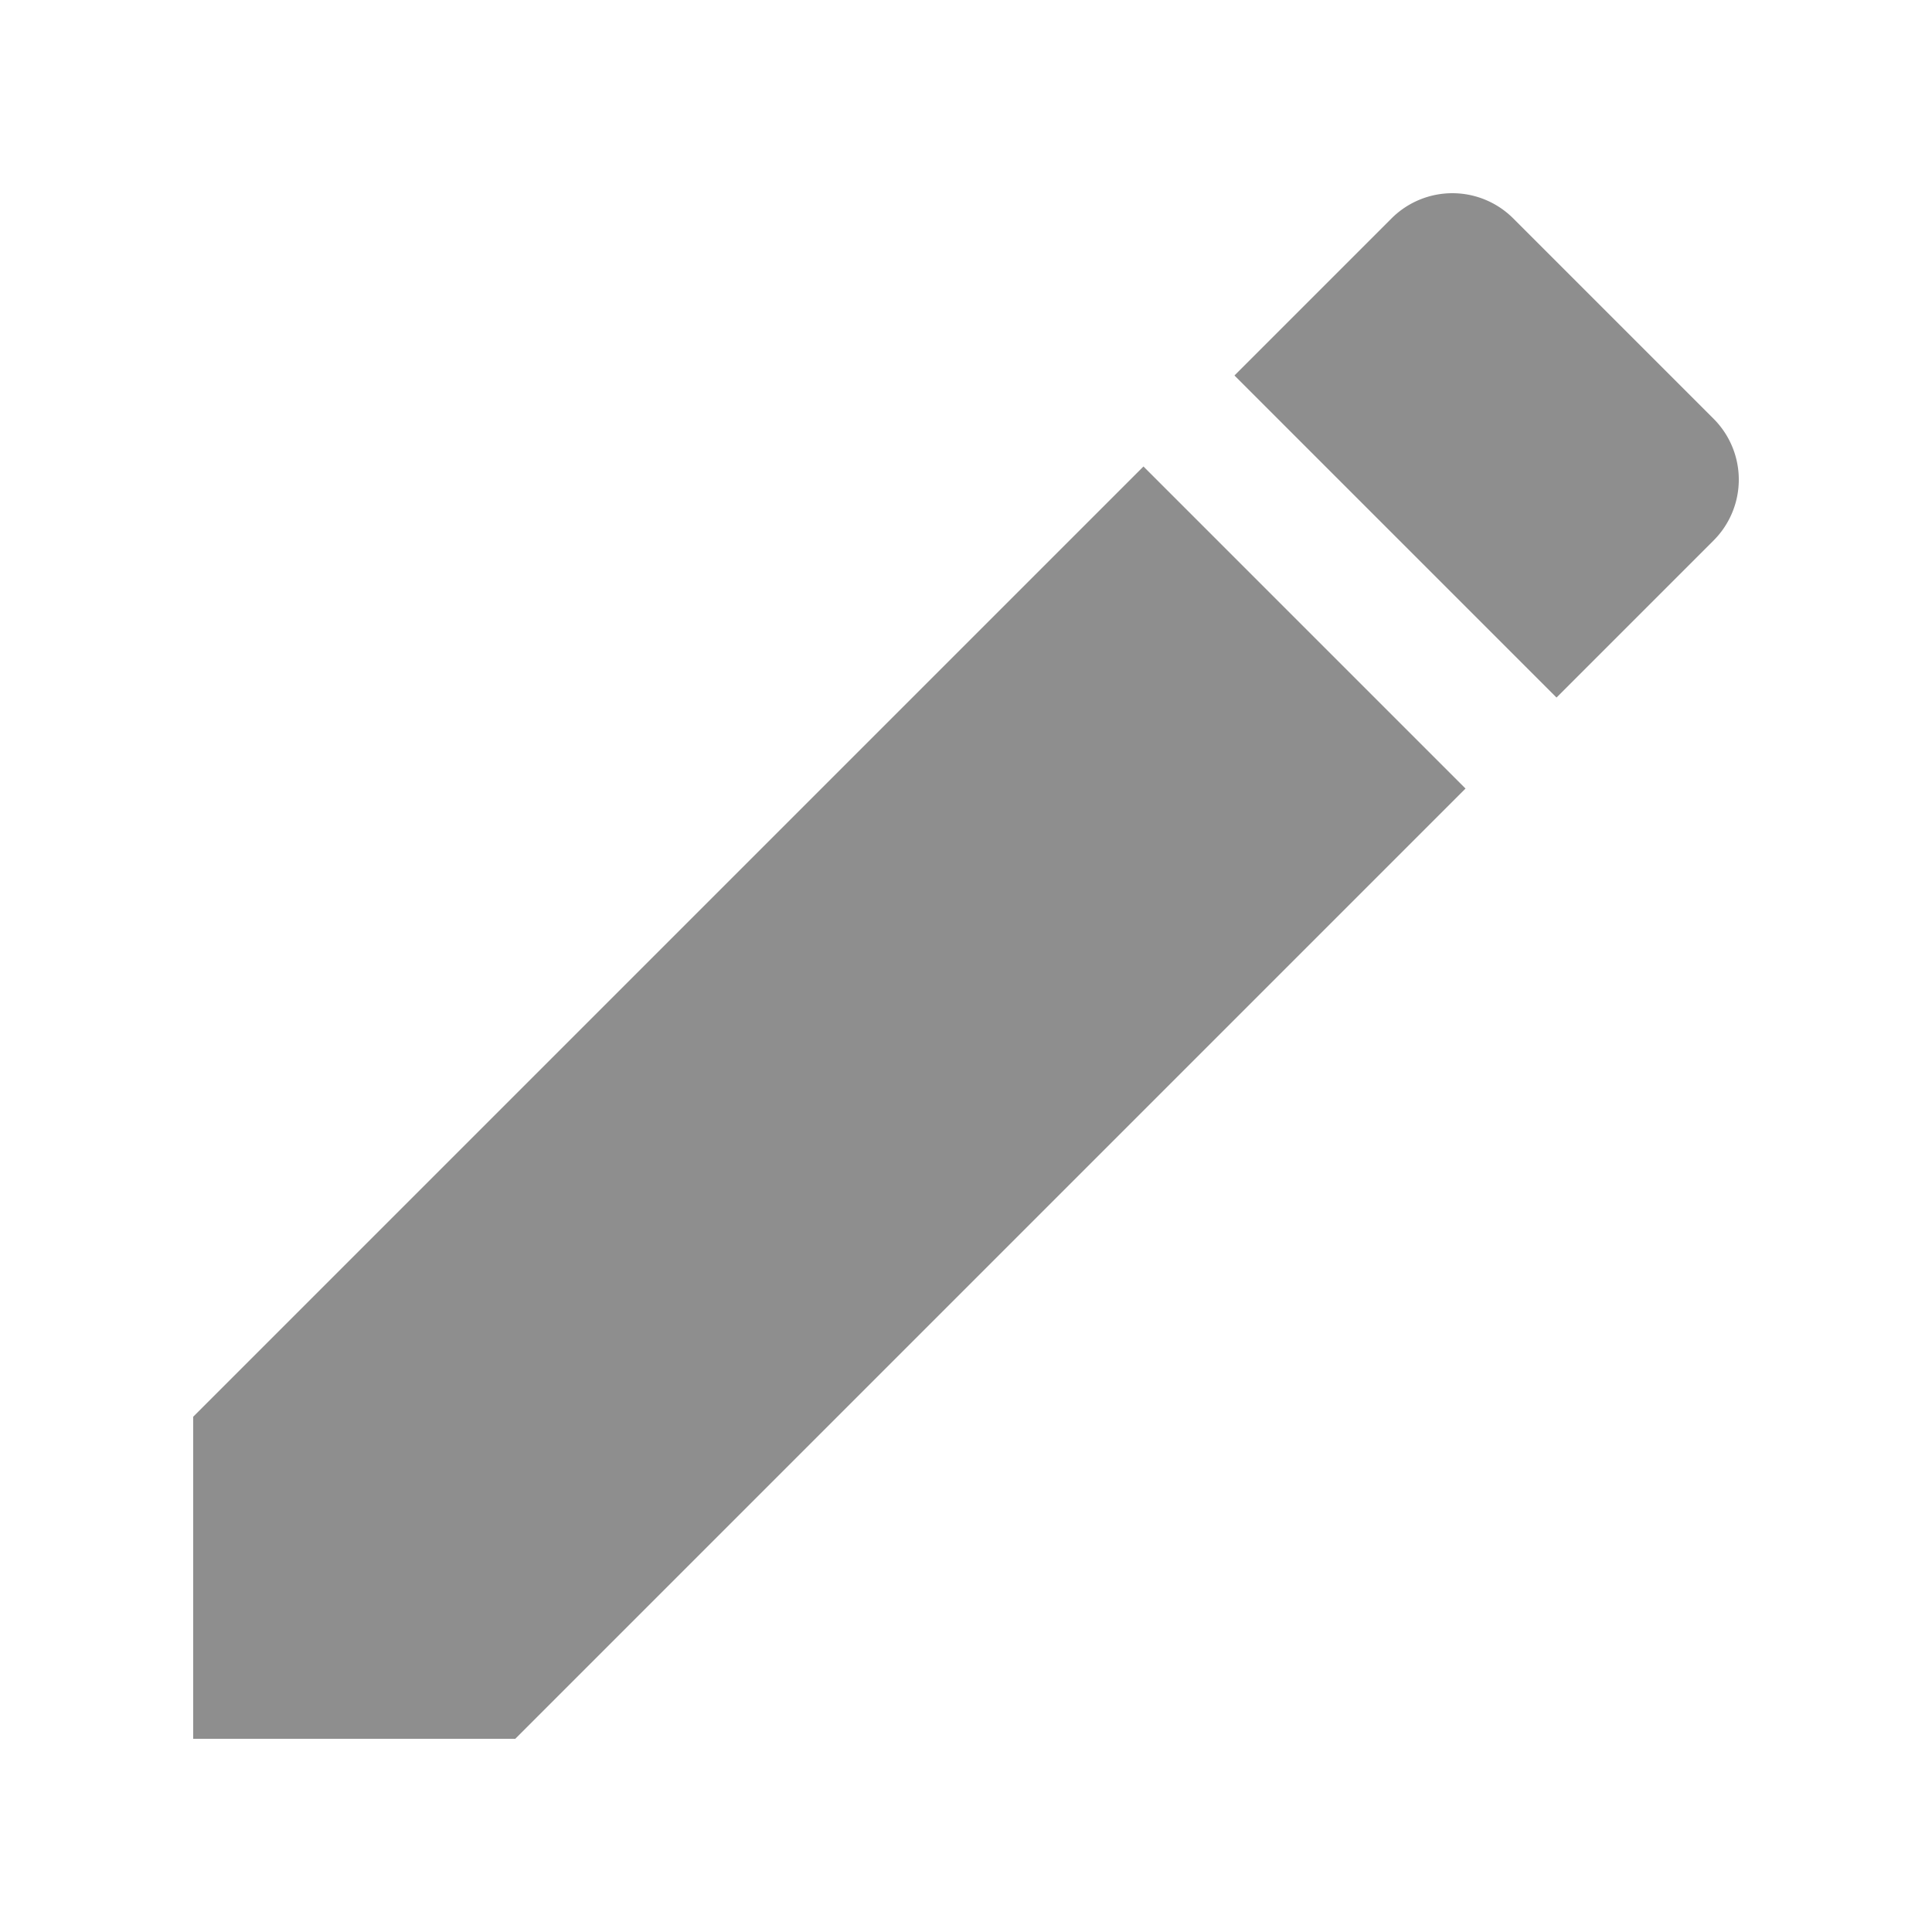 <svg xmlns="http://www.w3.org/2000/svg" width="20" height="20" viewBox="0 0 20 20"><defs><style>.a{fill:none;}.b{fill:#8e8e8e;}</style></defs><g transform="translate(-639 -296)"><rect class="a" width="20" height="20" transform="translate(639 296)"/><g transform="translate(641 298)"><path class="b" d="M0,77.73v3.334H3.334l9.837-9.837L9.837,67.893Z" transform="translate(0 -65.064)"/><path class="b" d="M263.627,2.336,261.551.26a.891.891,0,0,0-1.258,0l-1.627,1.627L262,5.221l1.627-1.627A.891.891,0,0,0,263.627,2.336Z" transform="translate(-247.887 0)"/></g></g></svg>